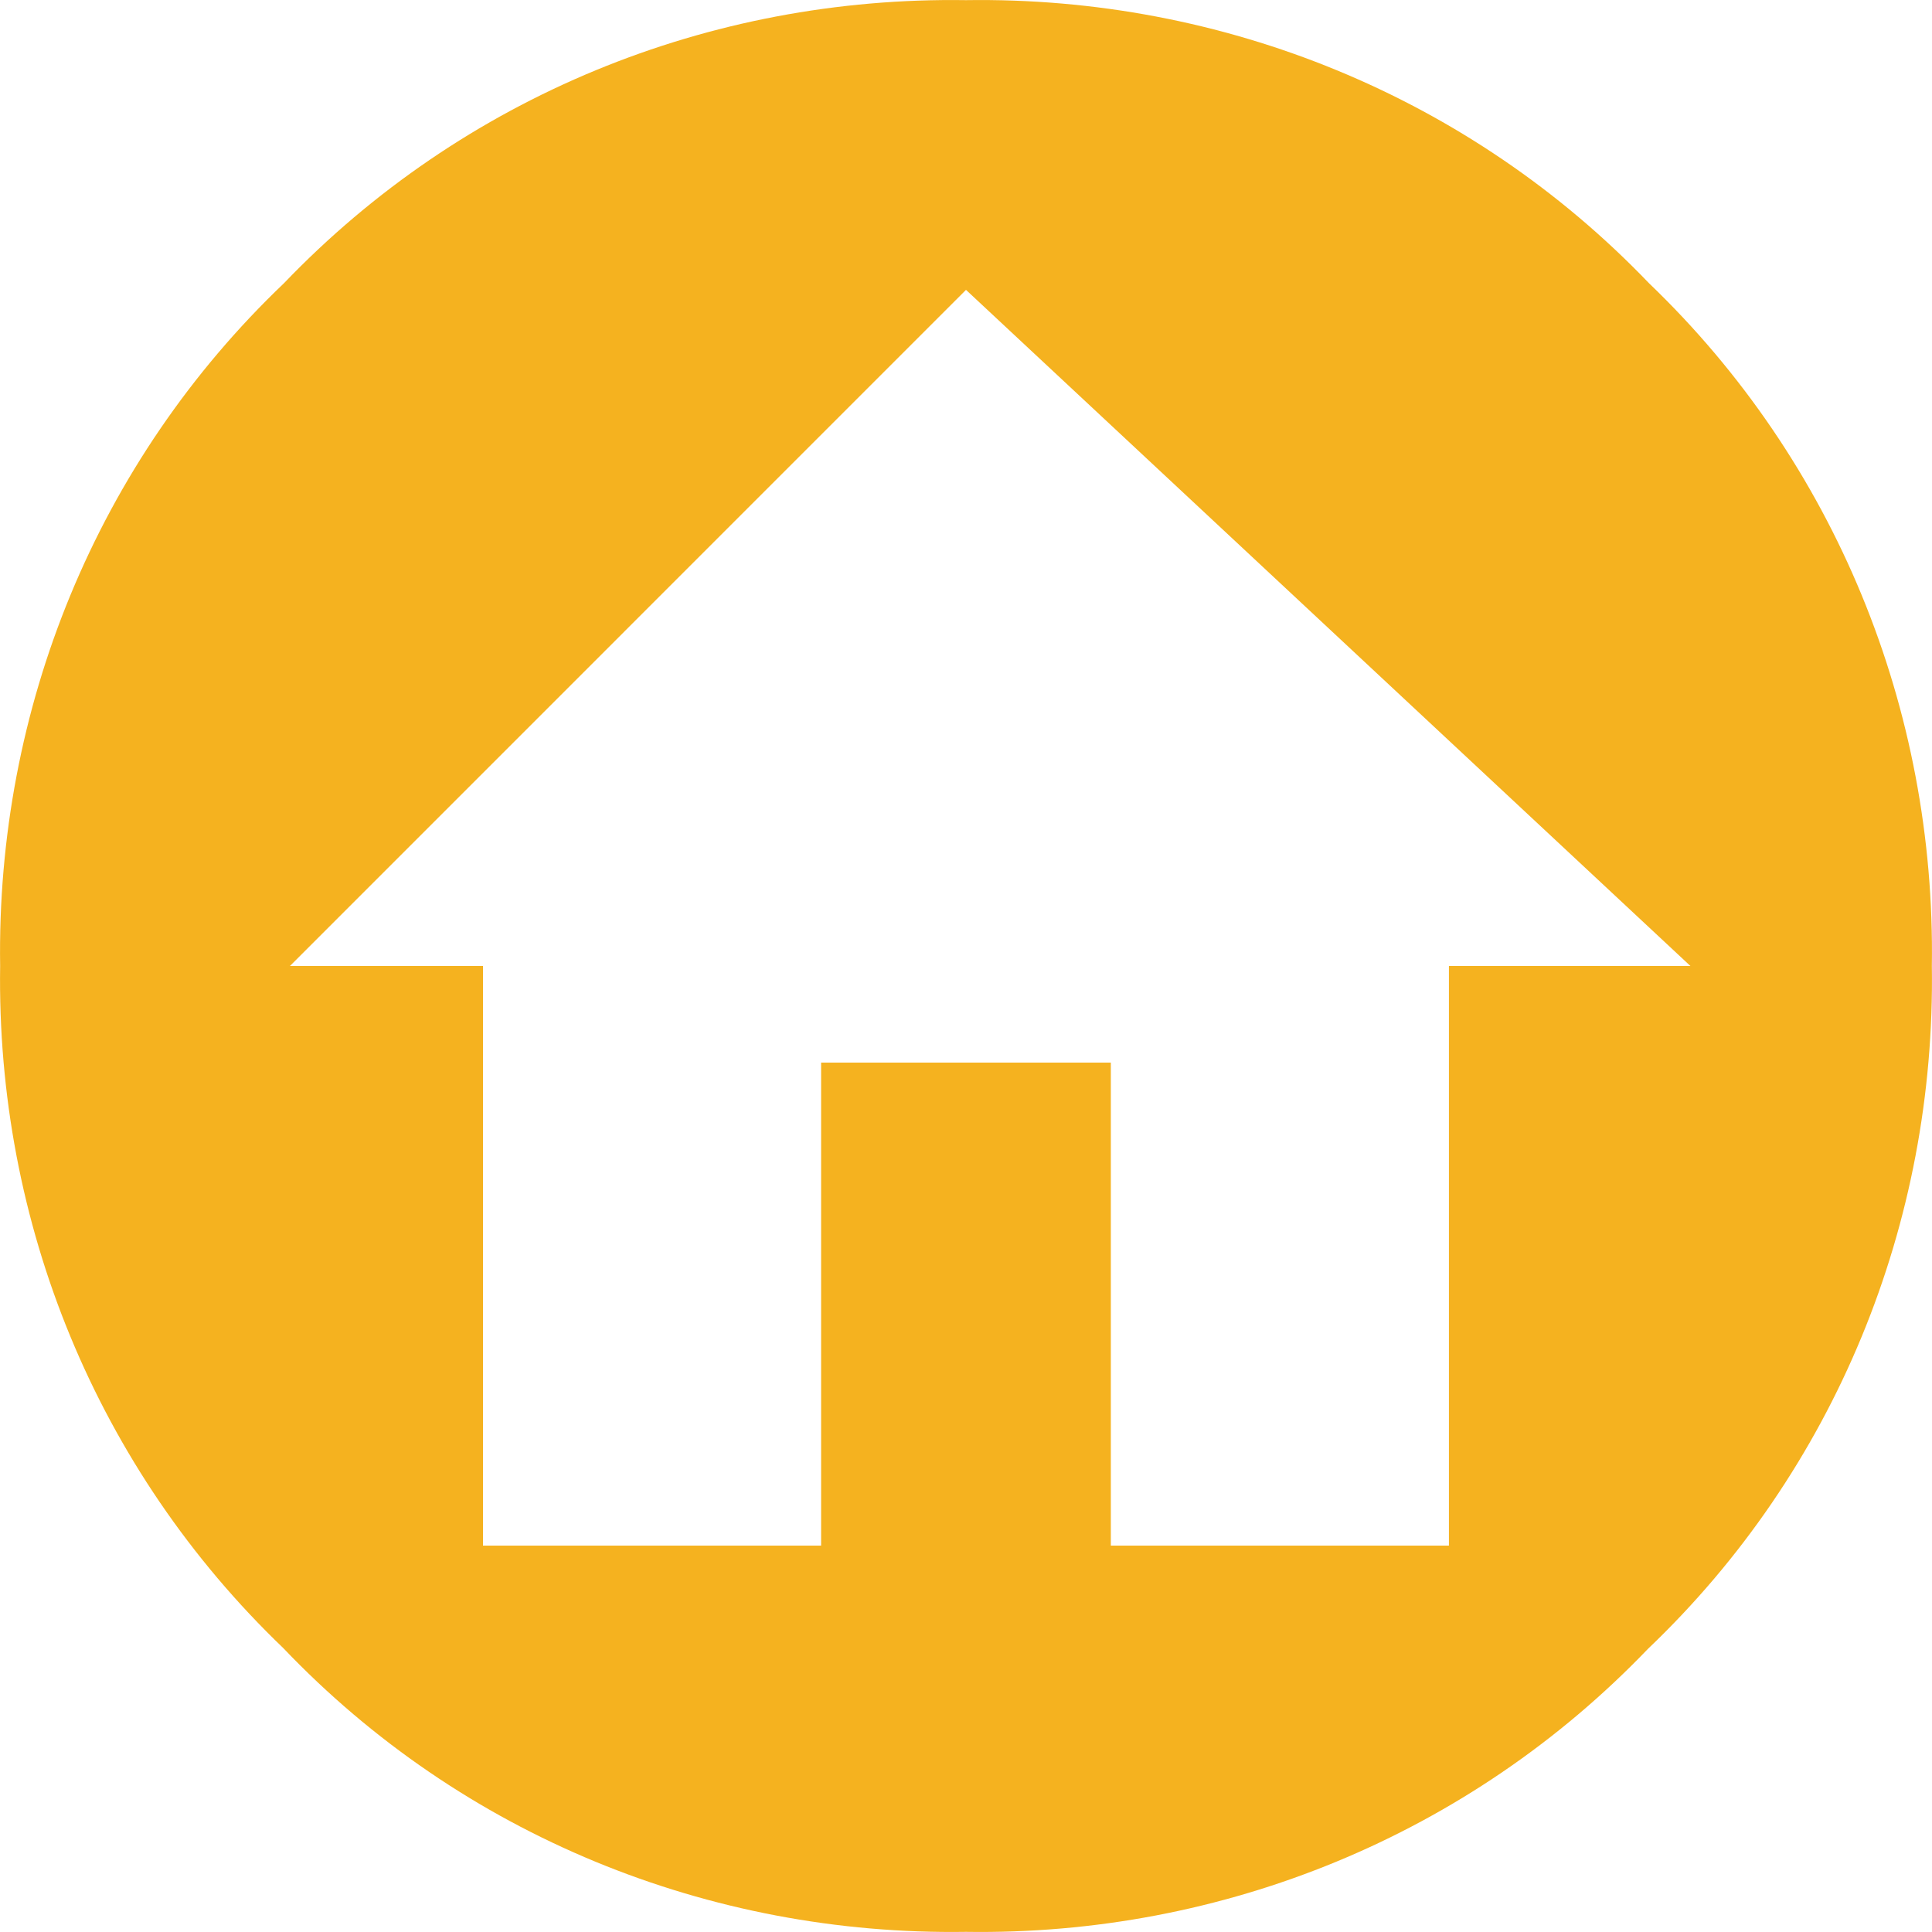 <svg xmlns="http://www.w3.org/2000/svg" width="28" height="28" fill="none" class="brxe-icon"><path fill="#F5B21F" d="M23.897 4.103C21.307 1.401 17.724-.054 14 .002c-3.724-.056-7.293 1.4-9.883 4.101C1.401 6.693-.054 10.276.002 14c-.056 3.724 1.4 7.293 4.101 9.883 2.59 2.716 6.173 4.171 9.897 4.115 3.724.056 7.293-1.4 9.883-4.101 2.716-2.59 4.171-6.173 4.115-9.897.056-3.724-1.4-7.307-4.101-9.897ZM20.999 14v8.4h-4.9v-7H11.9v7H7V14H4.202L14 4.201 24.499 14h-3.5Z"/></svg>